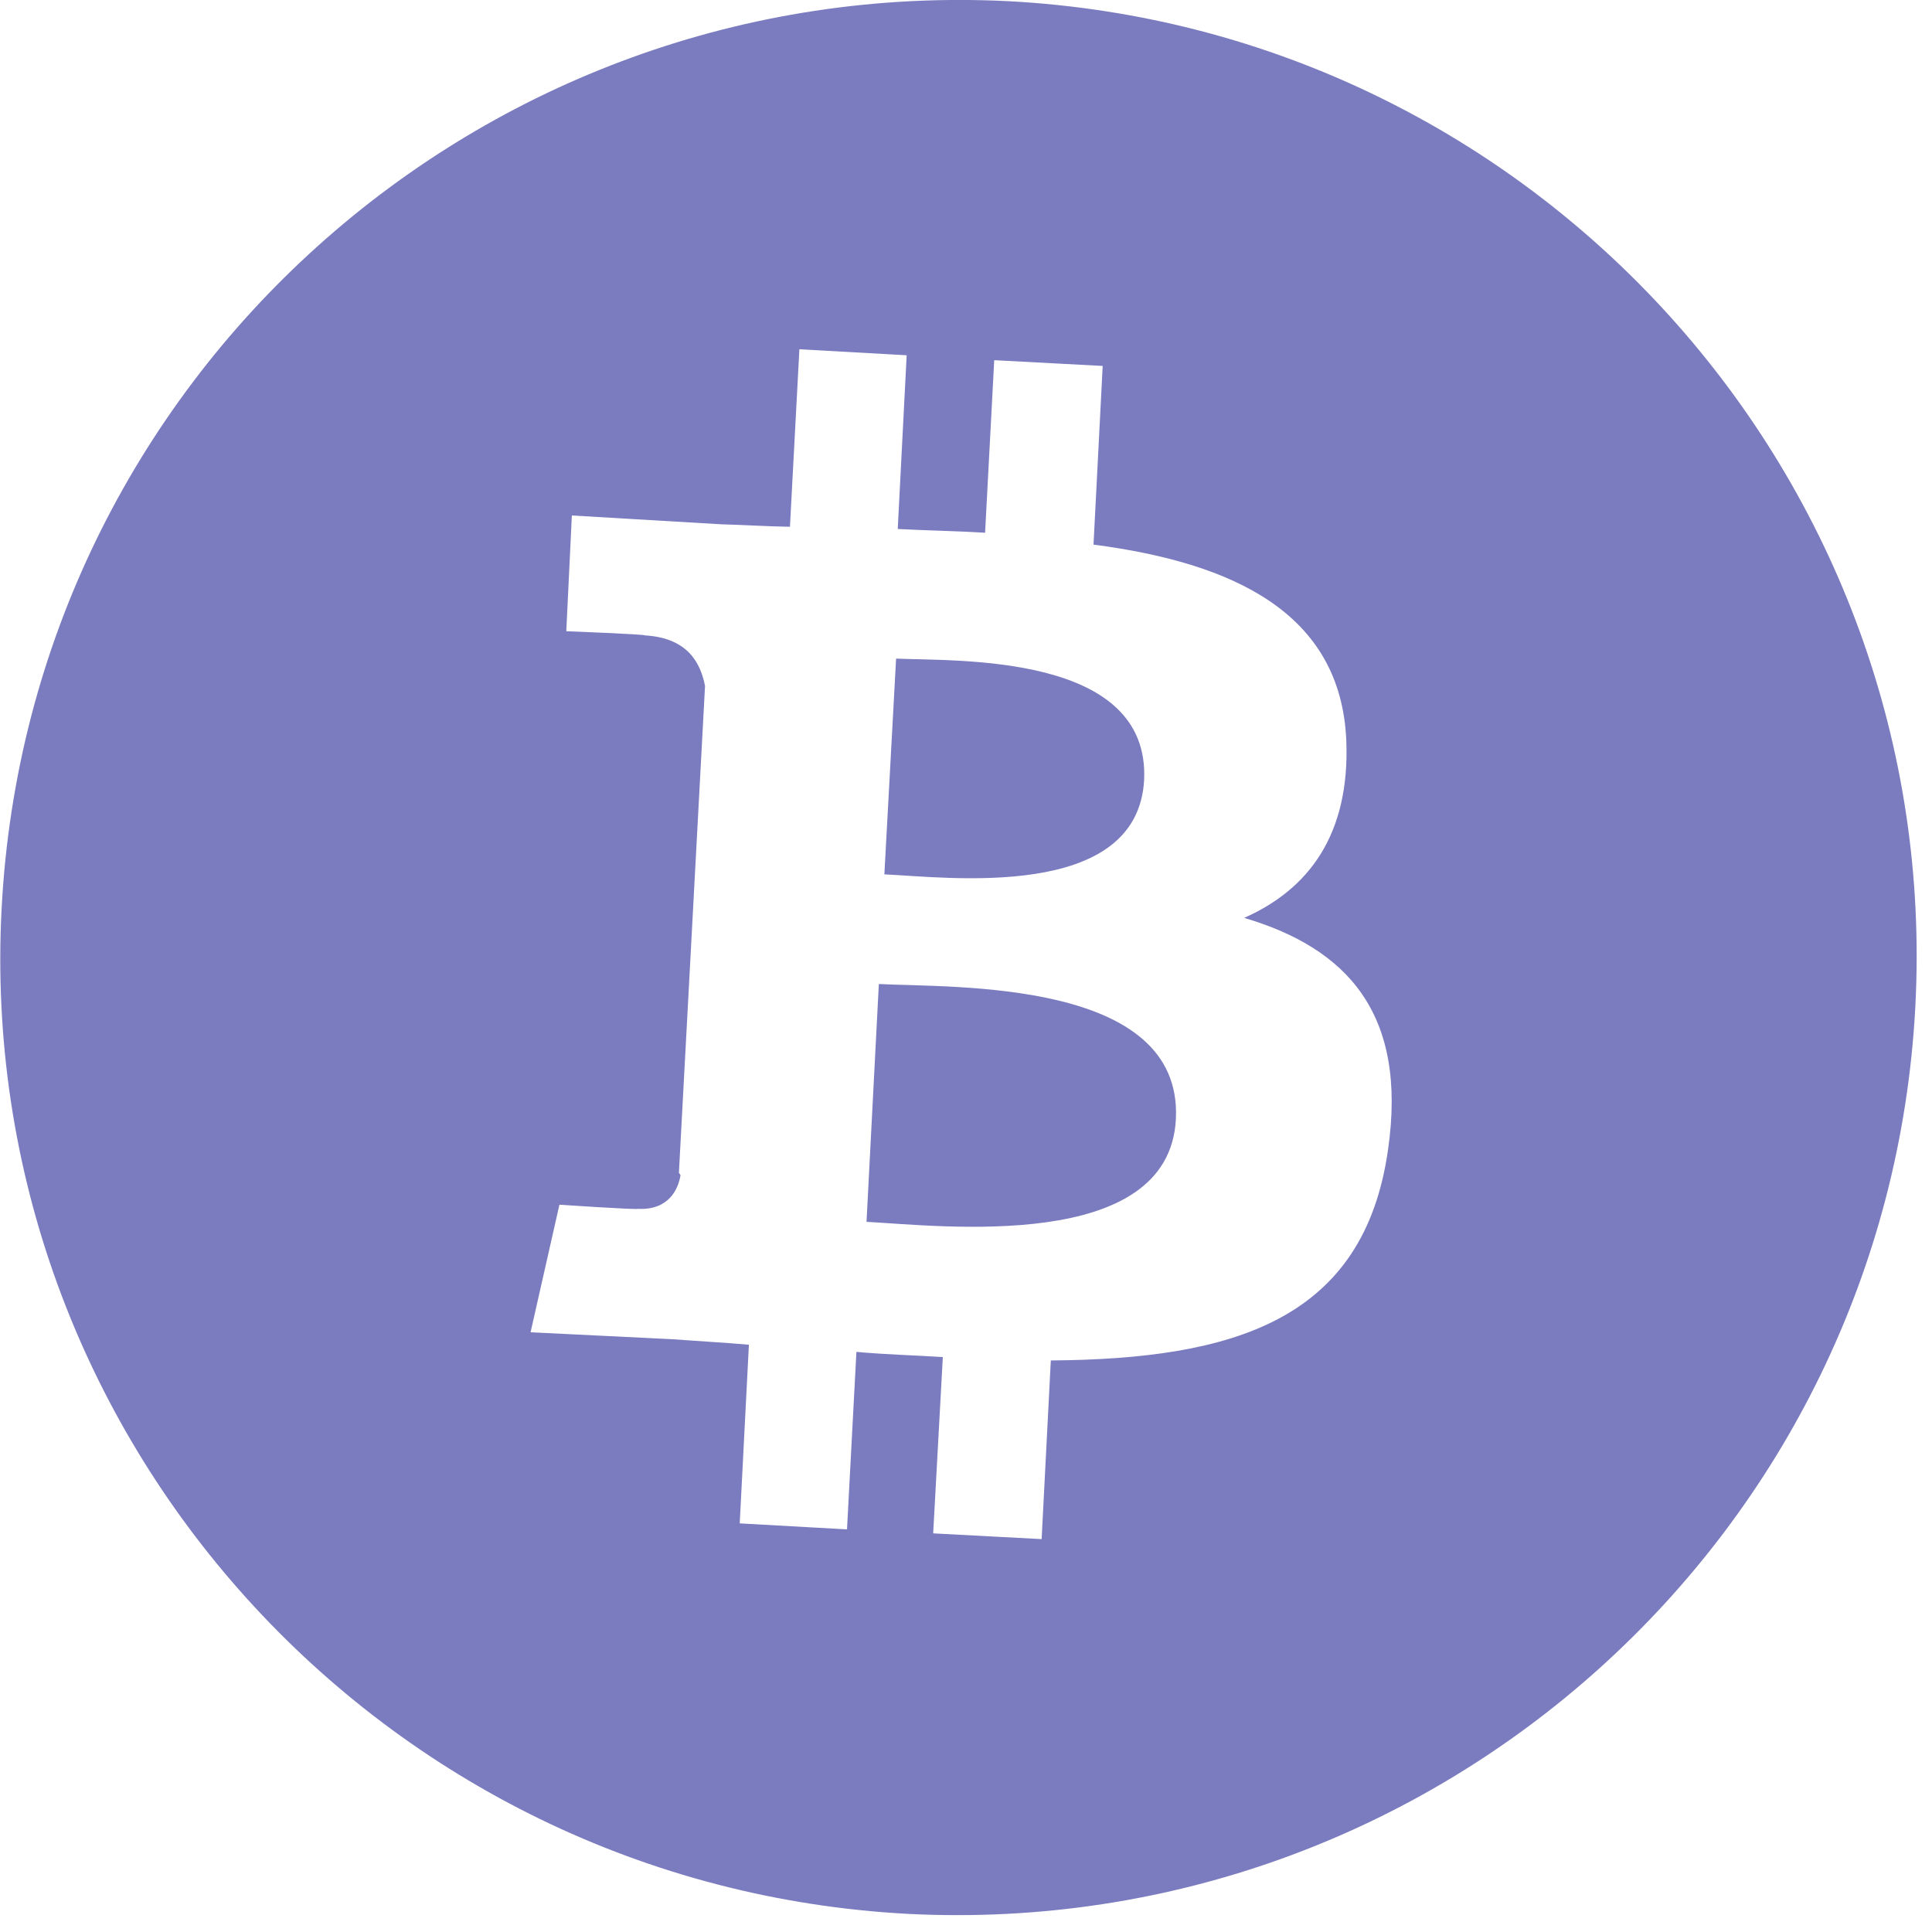 <svg width="100" height="100" viewBox="0 0 100 100" fill="none" xmlns="http://www.w3.org/2000/svg">
<path d="M60.864 57.92C60.51 64.871 48.678 63.445 44.851 63.242L45.489 50.932C49.316 51.135 61.219 50.653 60.864 57.92ZM46.382 34.09L45.775 45.257C48.959 45.396 58.87 46.689 59.22 40.371C59.523 33.808 49.566 34.228 46.382 34.09ZM99.136 52.122C97.687 79.427 74.369 100.439 47.015 99.063C19.71 97.615 -1.363 74.309 0.085 47.004C1.522 19.637 24.852 -1.314 52.206 0.062C79.511 1.51 100.584 24.817 99.136 52.122ZM35.225 60.82C35.111 61.536 34.631 62.64 33.039 62.57C32.796 62.618 28.956 62.354 28.956 62.354L27.462 68.958L34.729 69.314C36.138 69.418 37.414 69.486 38.763 69.603L38.288 78.85L43.841 79.16L44.328 69.973C45.871 70.115 47.33 70.147 48.8 70.241L48.301 79.367L53.915 79.664L54.39 70.417C63.847 70.346 70.592 68.341 71.844 59.511C72.866 52.429 69.688 49.07 64.396 47.509C67.711 46.044 69.877 43.224 69.685 38.337C69.405 31.698 63.791 29.127 56.6 28.189L57.075 18.941L51.461 18.643L50.988 27.575C49.517 27.482 47.998 27.462 46.467 27.381L46.929 18.388L41.376 18.078L40.888 27.265C39.685 27.247 38.47 27.167 37.327 27.137L29.599 26.681L29.311 32.672C29.311 32.672 33.383 32.828 33.394 32.889C35.63 33.023 36.267 34.351 36.492 35.507L35.14 60.71L35.225 60.82Z" fill="#7B7BC0"/>
</svg>
